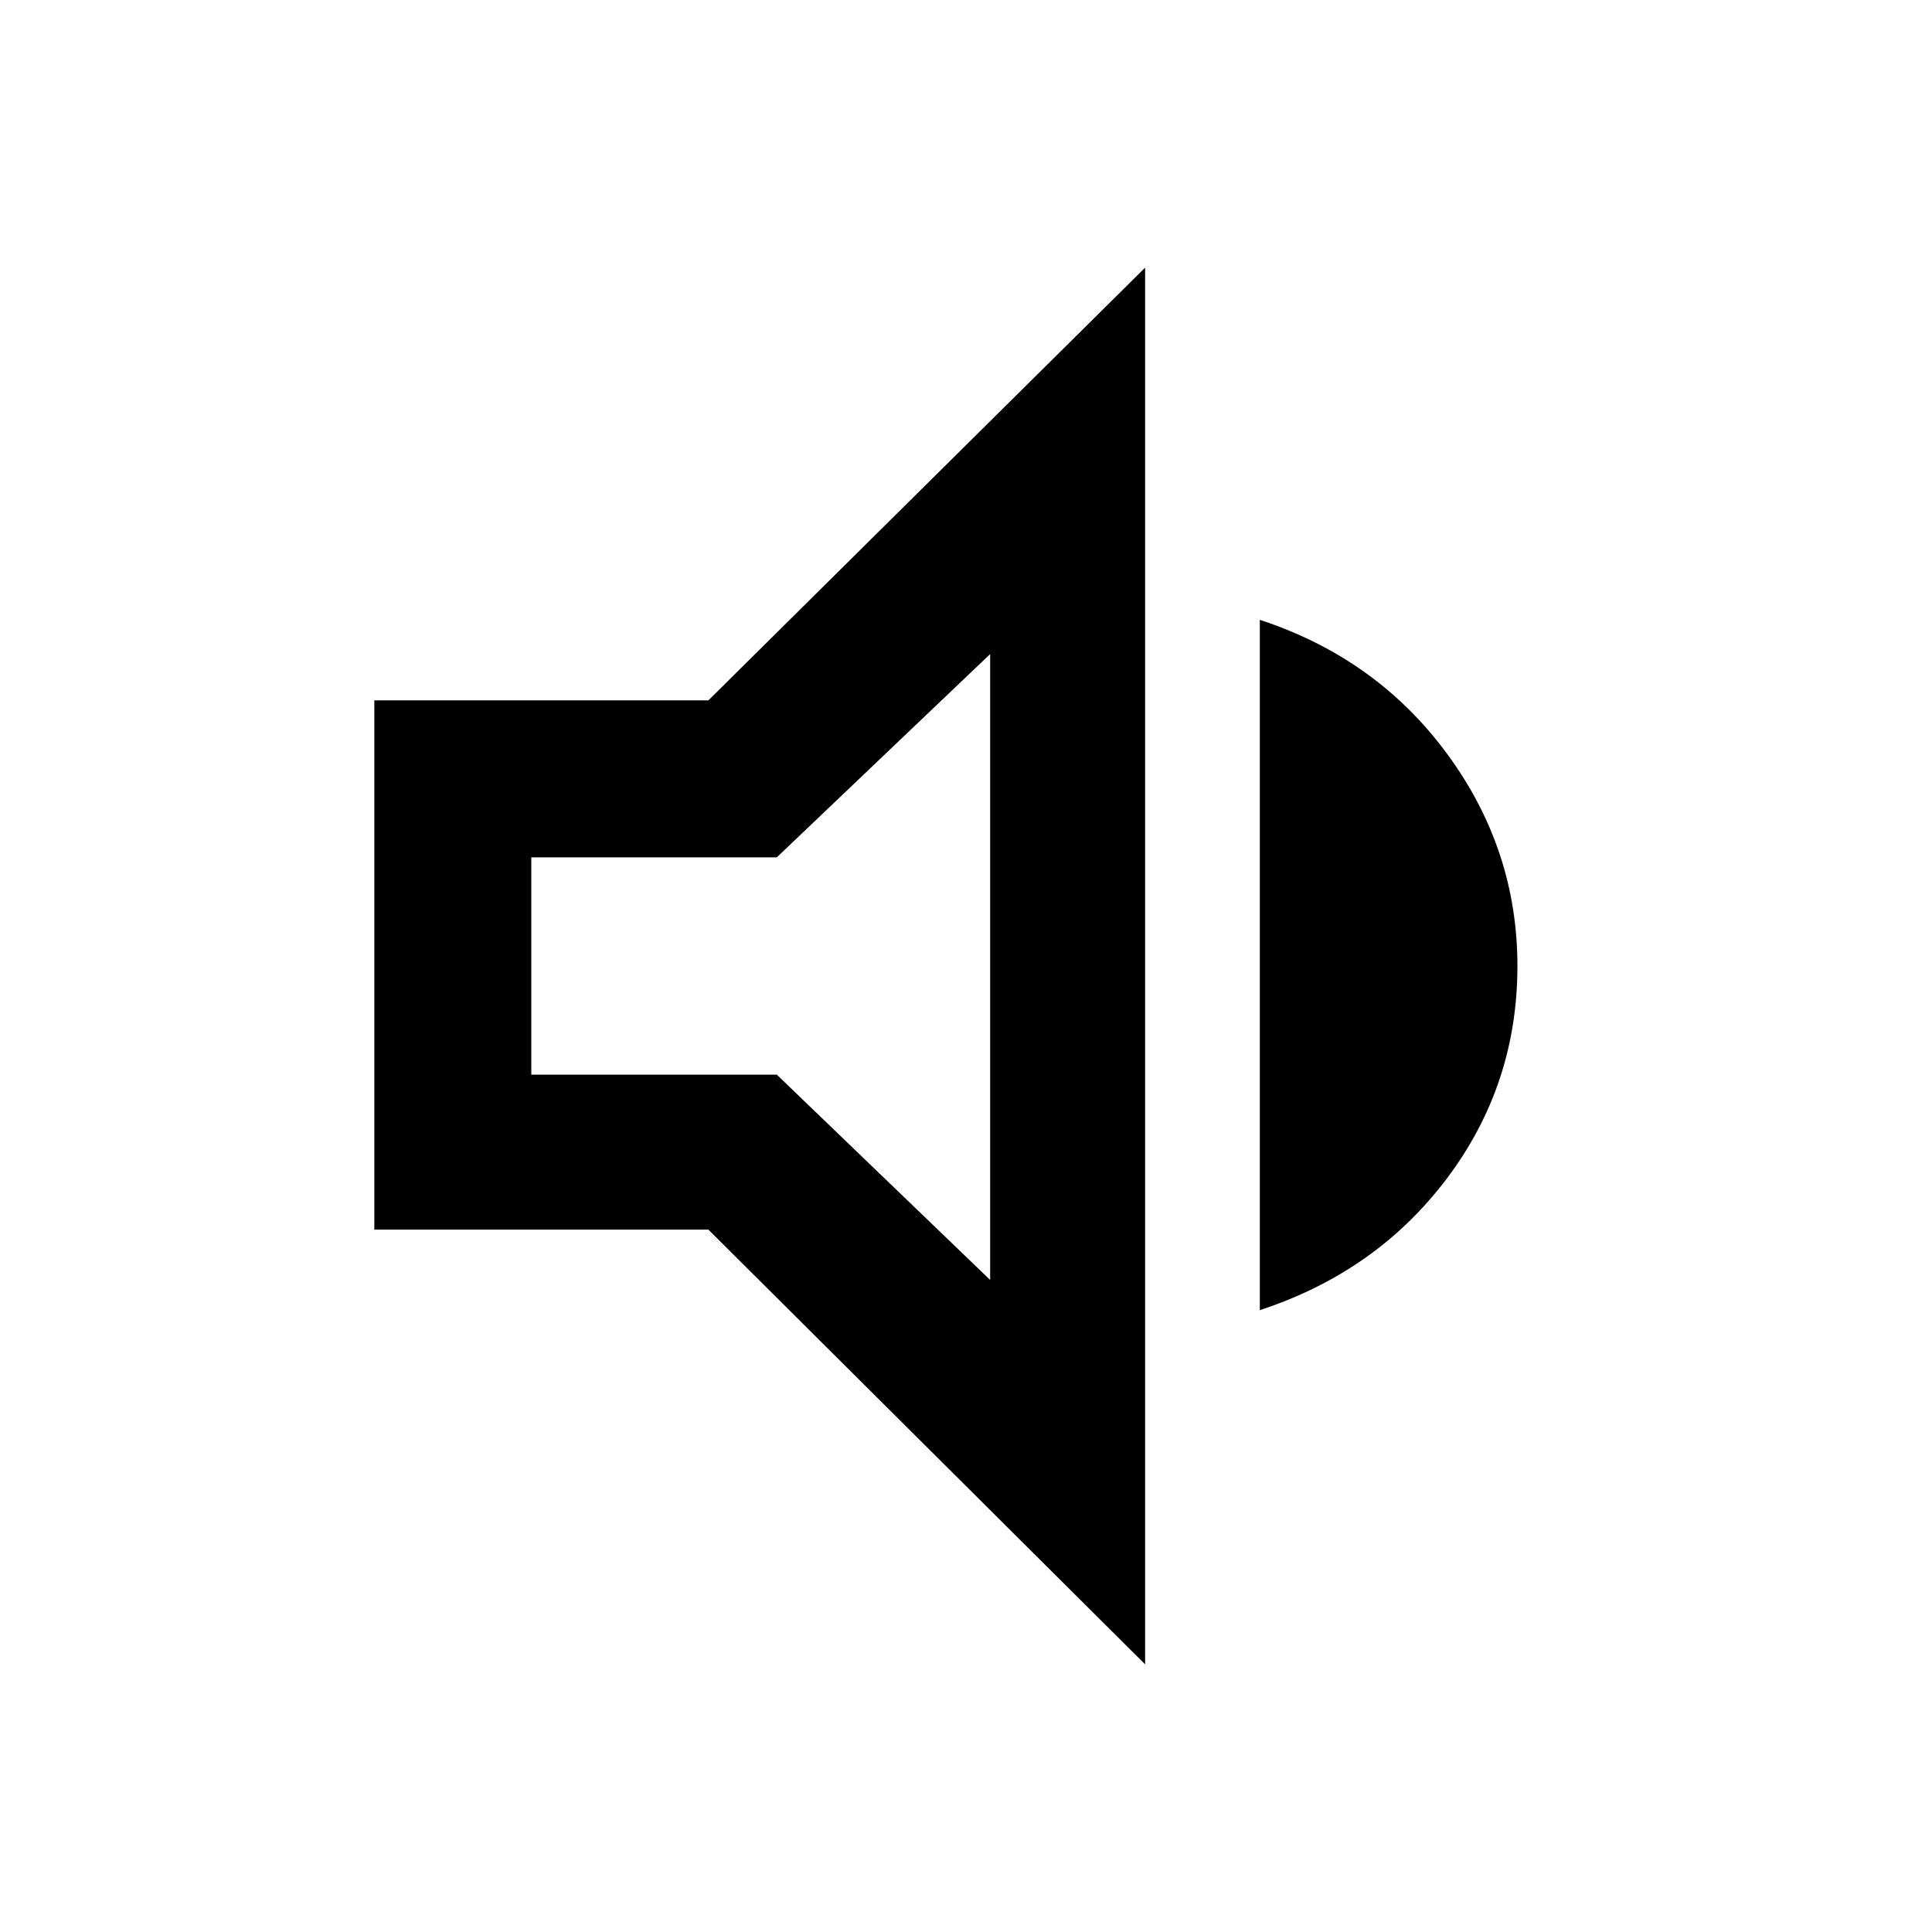 <svg xmlns="http://www.w3.org/2000/svg" height="48" width="48"><path d="M9.3 30.55V17.4h8.3L28.45 6.65v34.7L17.6 30.55Zm22 2V15.4q2.9.95 4.65 3.325Q37.7 21.1 37.7 24q0 2.95-1.75 5.275T31.3 32.55Zm-6.7-16.3-5.3 5.05h-6.1v5.4h6.1l5.3 5.1ZM18.8 24Z"/></svg>